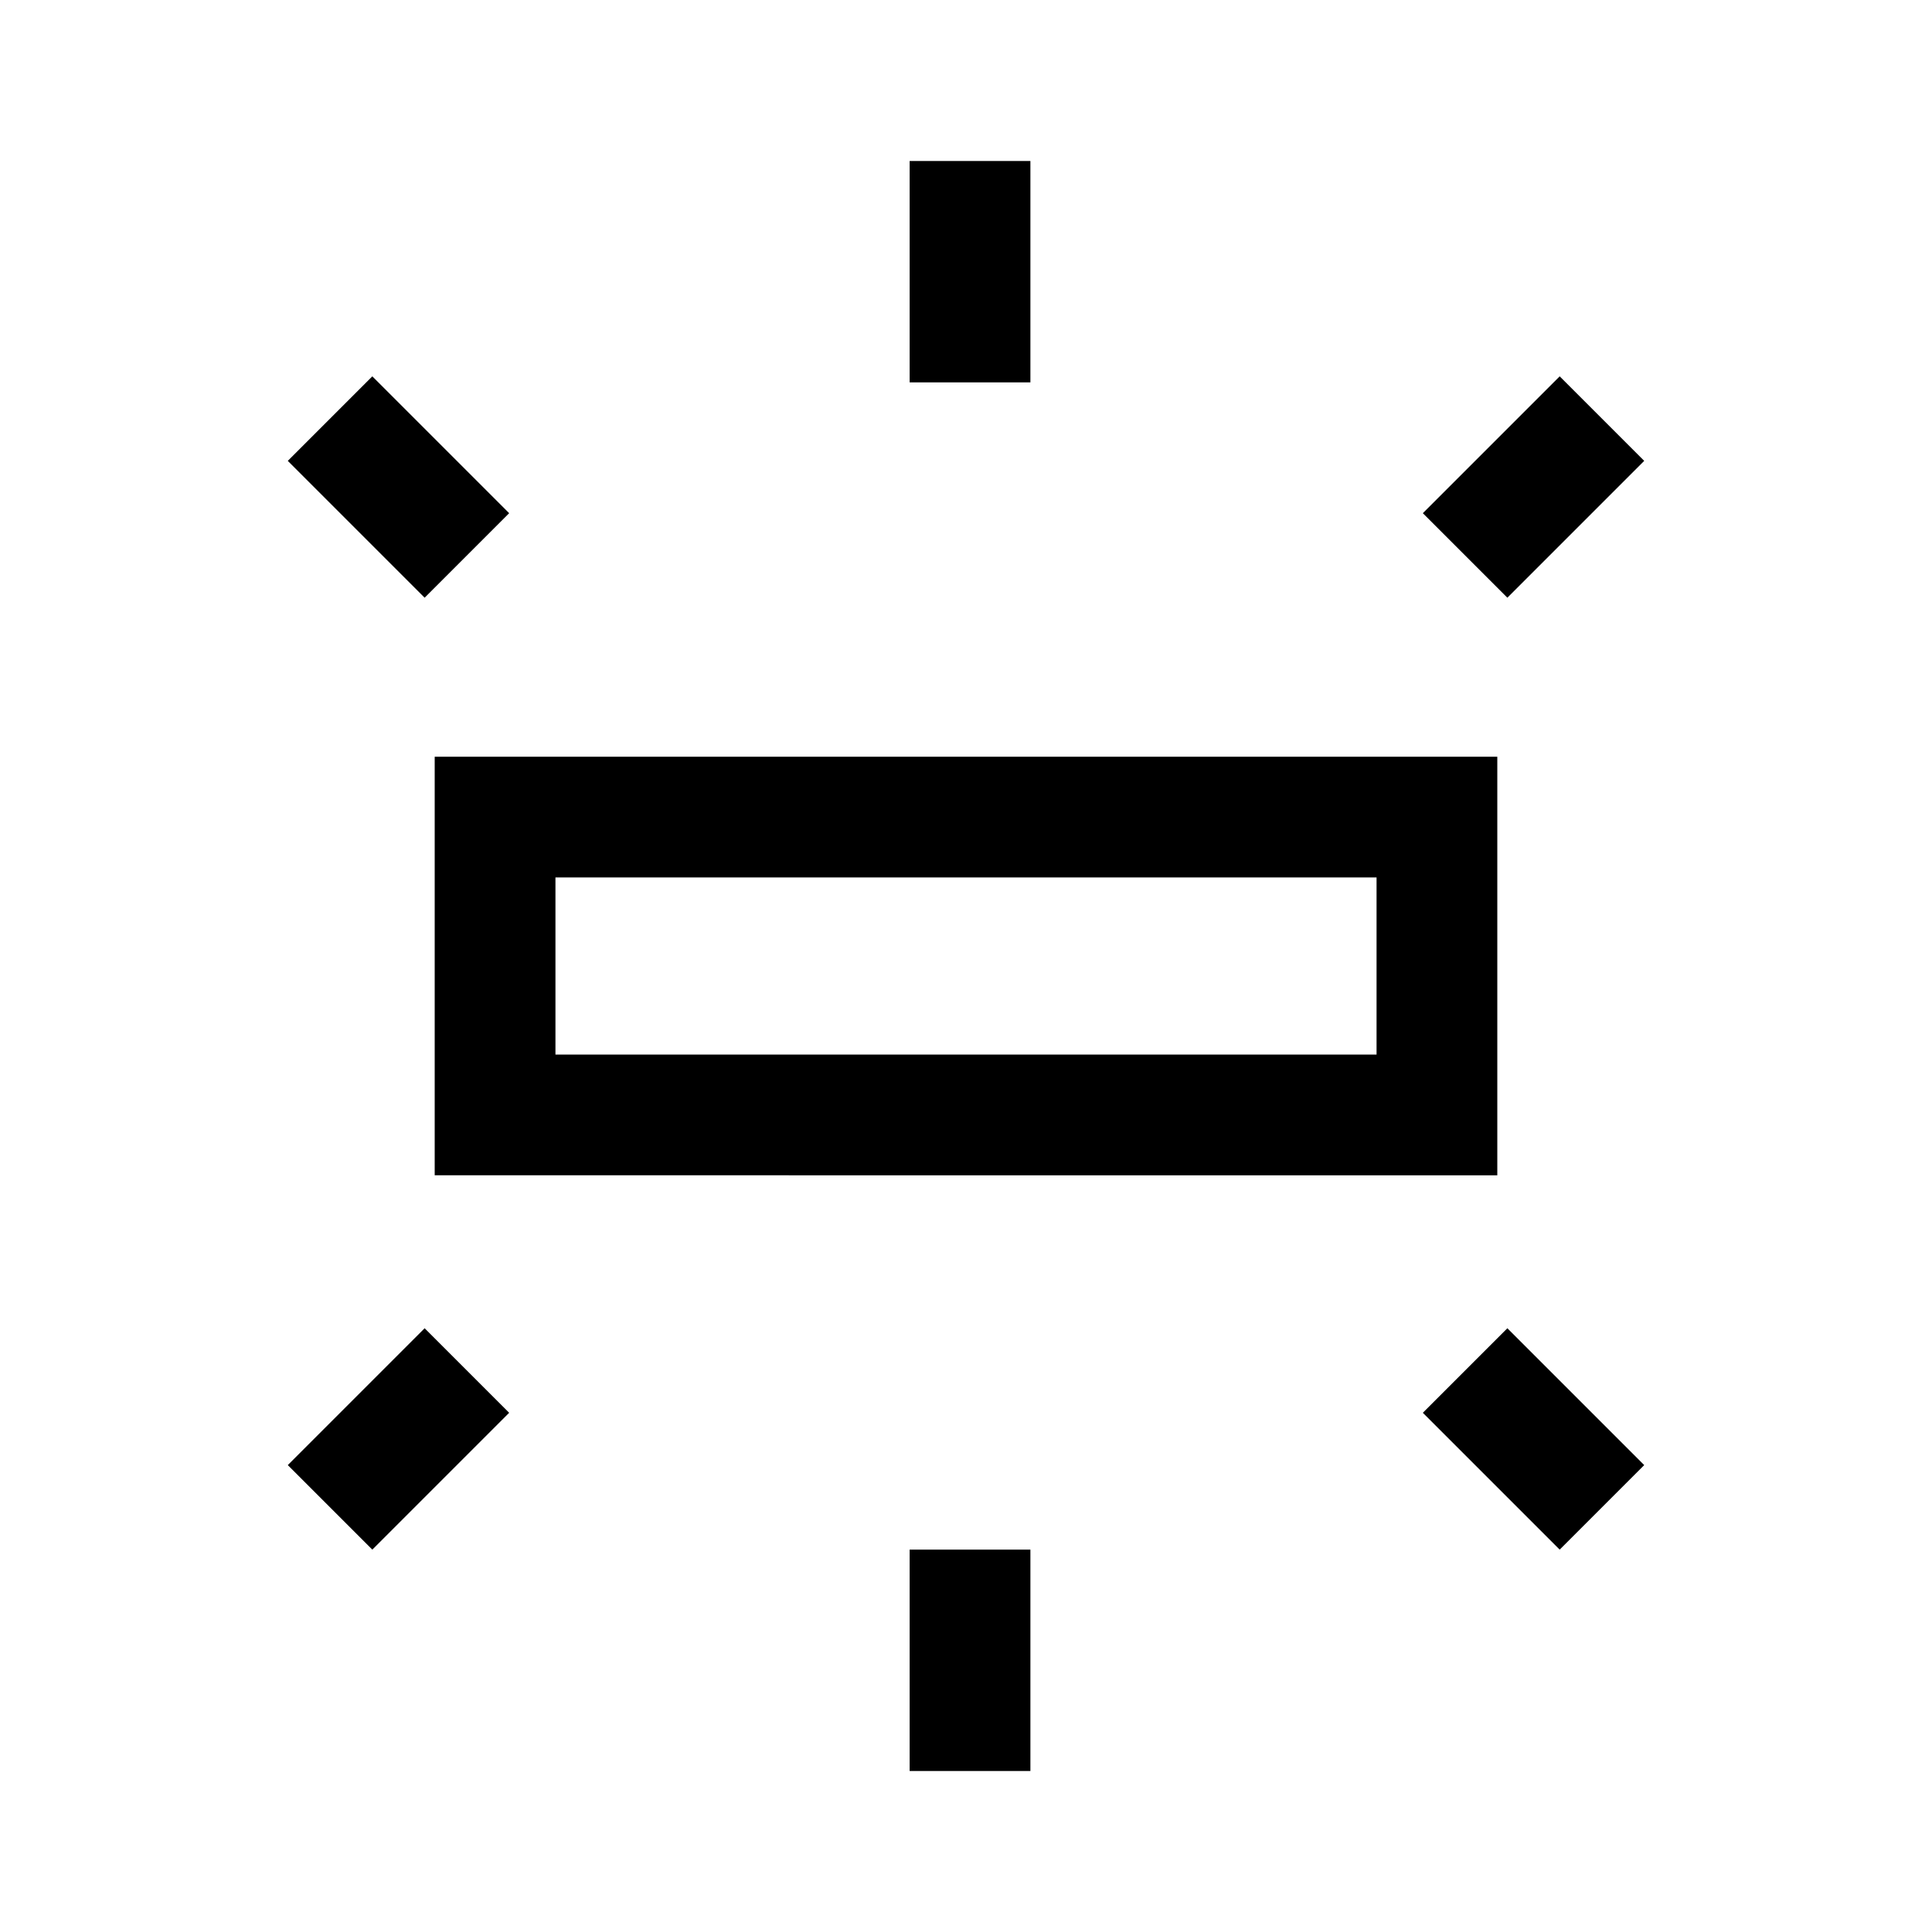<svg xmlns="http://www.w3.org/2000/svg" width="48" height="48" viewBox="0 96 960 960"><path d="M216 680V472h528v208H216Zm236-394V176h60v110h-60Zm297 107-42-42 68-68 42 42-68 68ZM452 976V866h60v110h-60Zm323-110-68-68 42-42 68 68-42 42ZM211 393l-68-68 42-42 68 68-42 42Zm-26 473-42-42 68-68 42 42-68 68Zm91-246h408v-88H276v88Zm0 0v-88 88Z"/></svg>